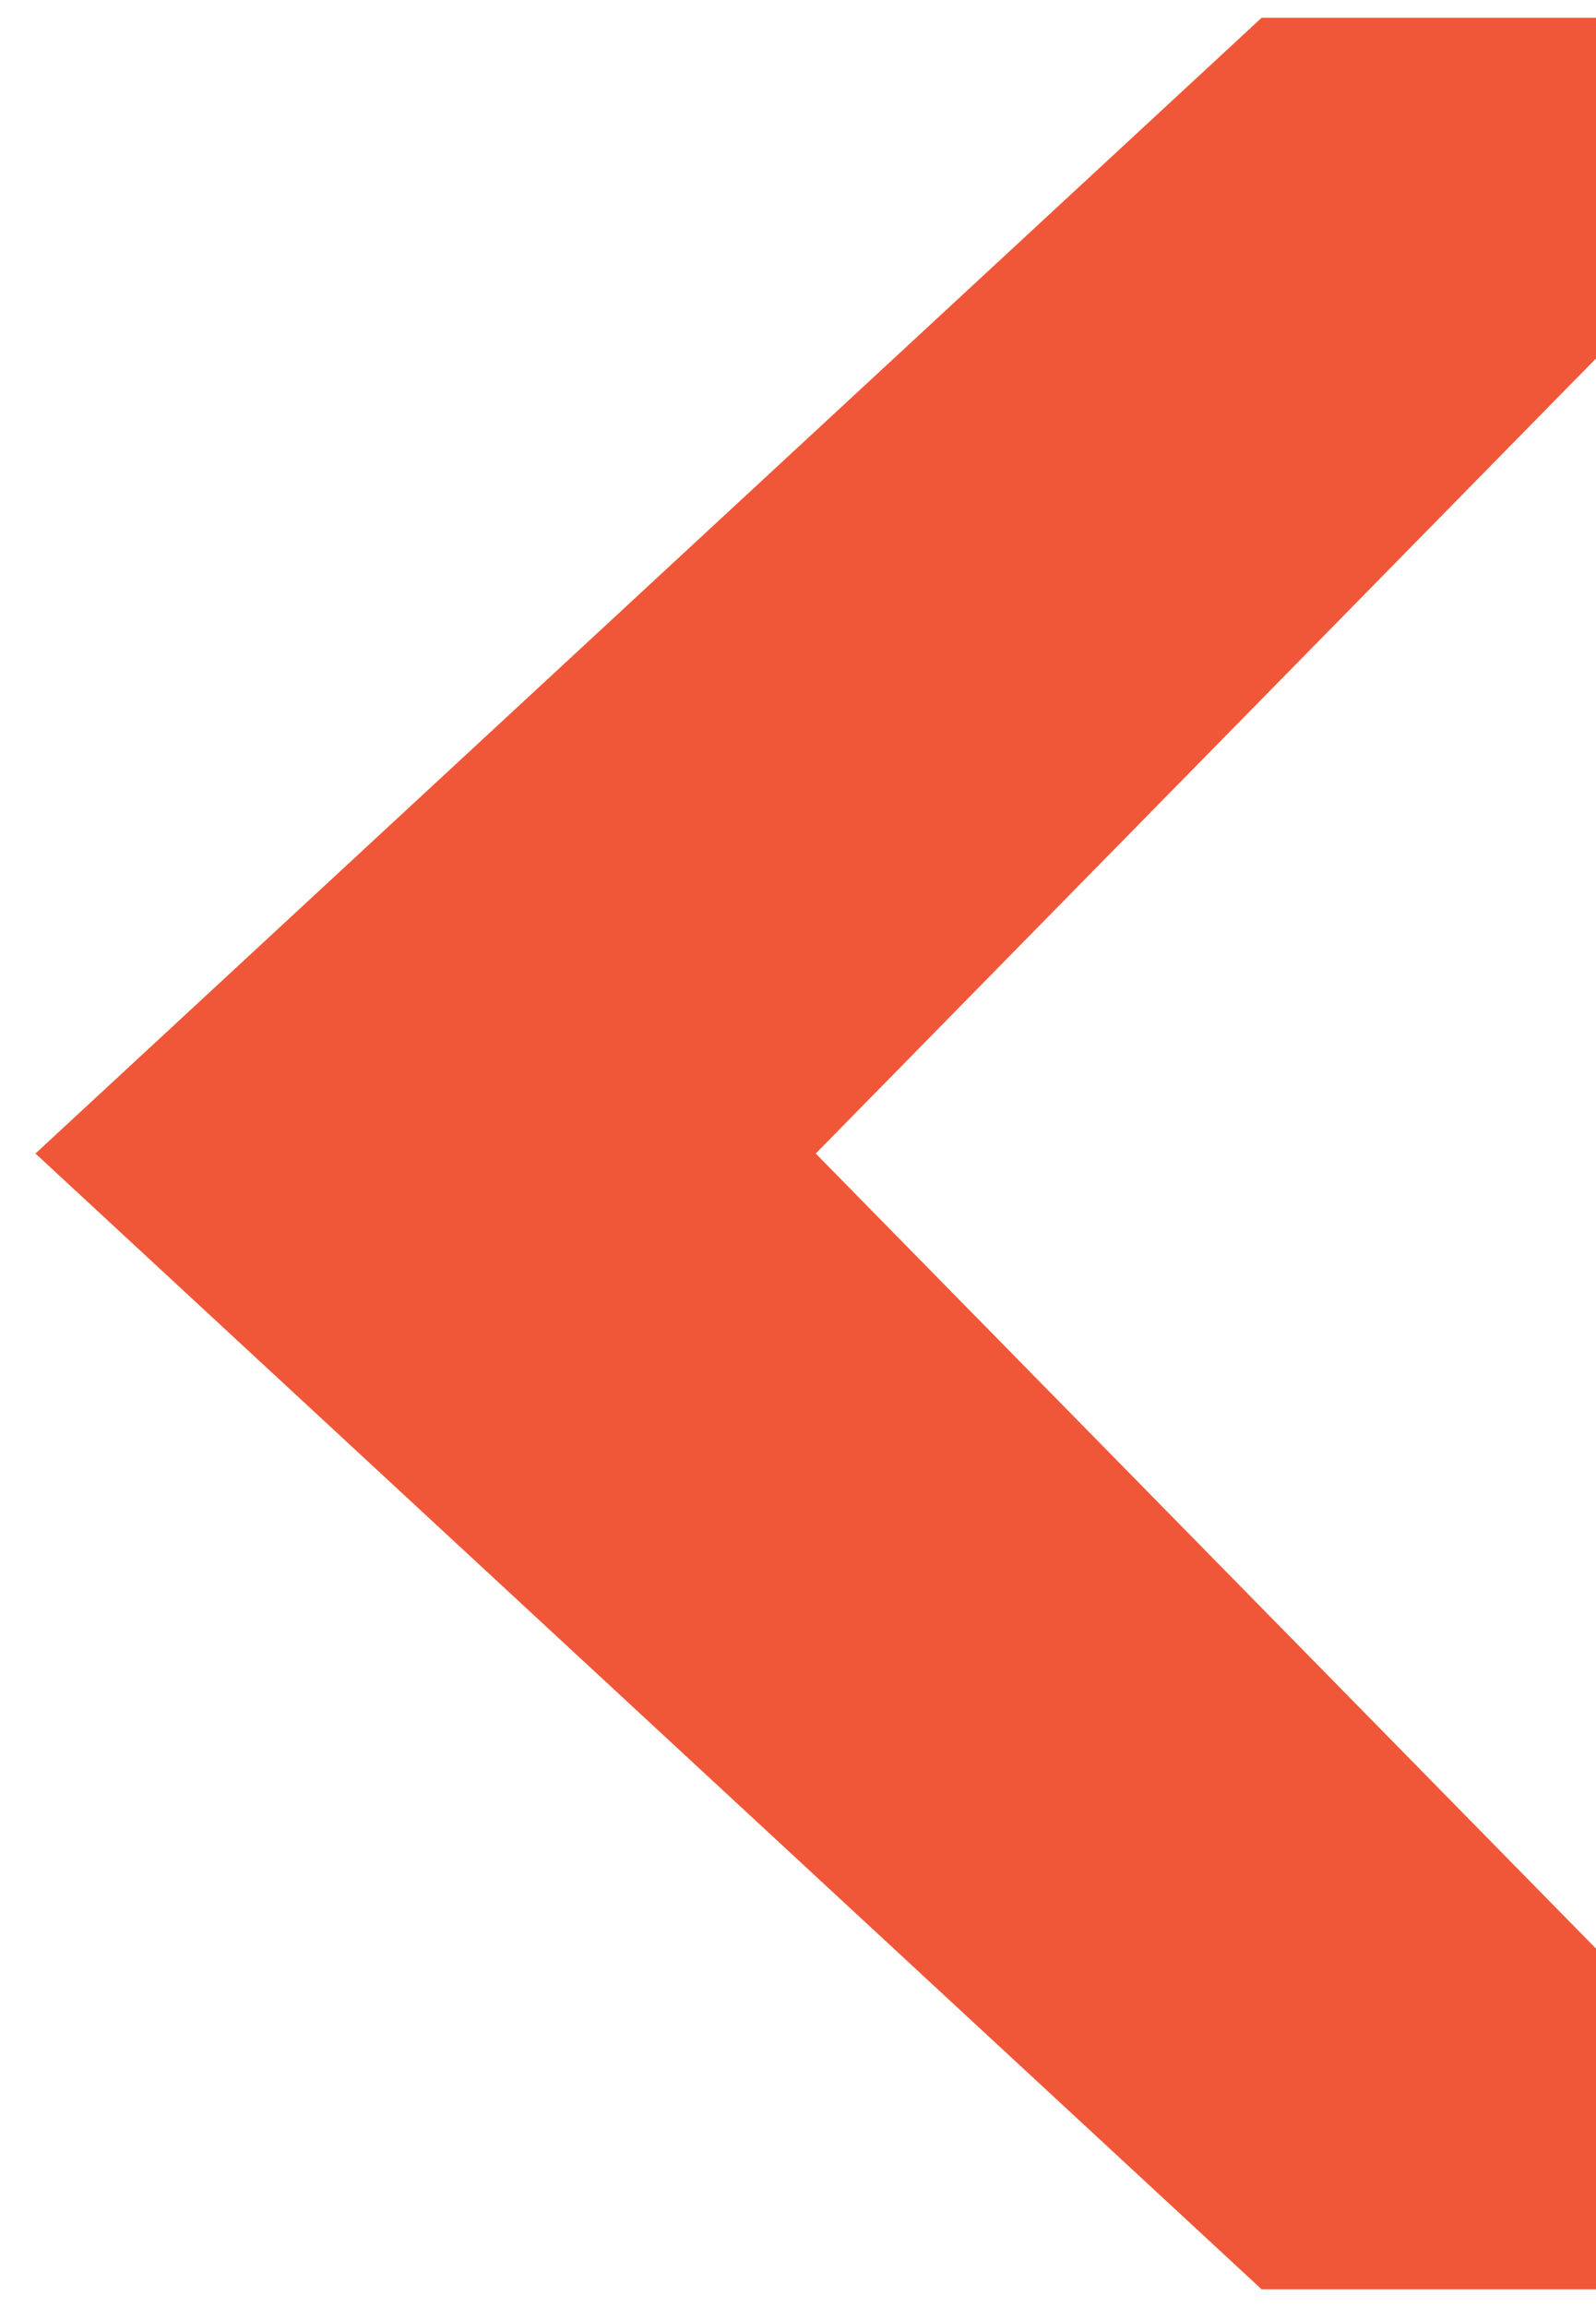 <svg width="18" height="26" viewBox="0 0 18 26" fill="none" xmlns="http://www.w3.org/2000/svg">
<path d="M18 21.96L18 25.8L14.229 25.8L0.4 13L14.229 0.2L18 0.2L18 4.04L9.2 13L18 21.96Z" fill="#F05738"/>
</svg>
